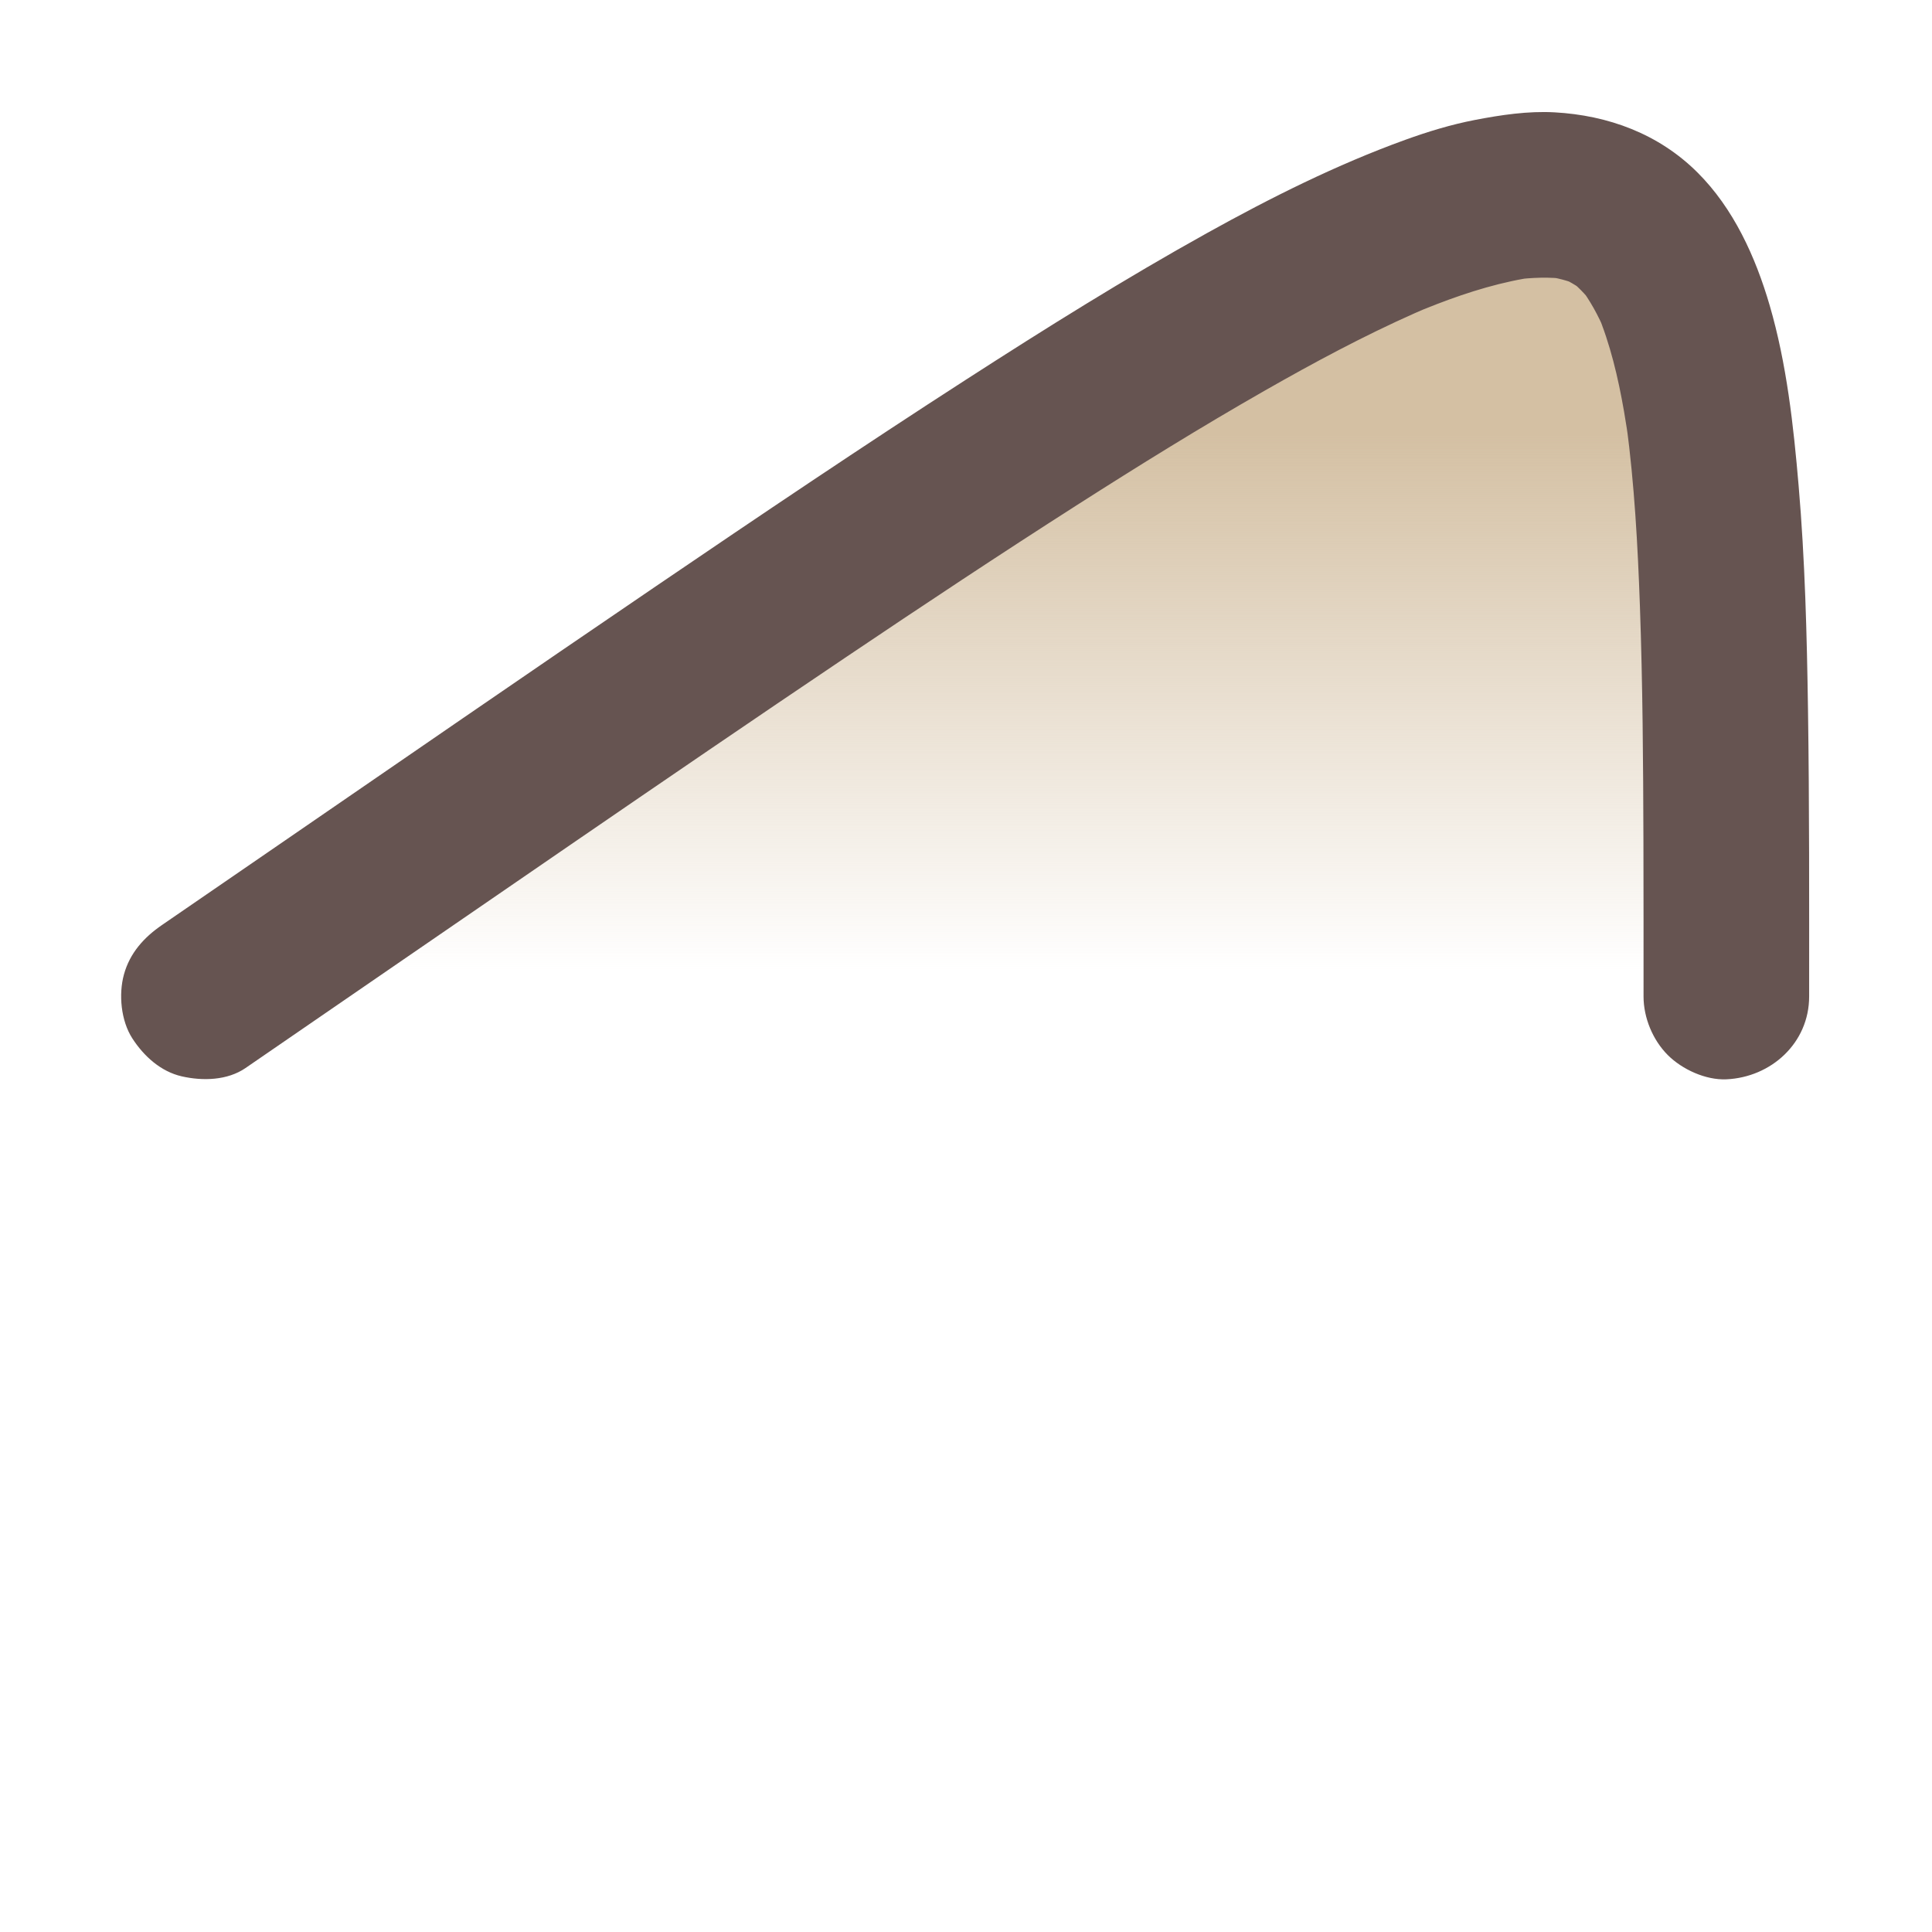 <?xml version="1.0" encoding="UTF-8"?>
<svg id="Content" xmlns="http://www.w3.org/2000/svg" xmlns:xlink="http://www.w3.org/1999/xlink" viewBox="0 0 280 280">
  <defs>
    <style>
      .cls-1 {
        fill: #665451;
      }

      .cls-2 {
        fill: url(#linear-gradient);
      }
    </style>
    <linearGradient id="linear-gradient" x1="139.864" y1="144.422" x2="139.864" y2="28.241" gradientUnits="userSpaceOnUse">
      <stop offset=".033" stop-color="#d4c0a3" stop-opacity="0"/>
      <stop offset=".077" stop-color="#d4c0a3" stop-opacity=".067"/>
      <stop offset=".703" stop-color="#d4c0a3"/>
    </linearGradient>
  </defs>
  <a xlink:href="https://www.notion.so/congruence/Negatively-skewed-unimodal-distribution-3c2f758338184da0a1a455cbe1c1ab9e?pvs=4">
    <g>
      <path class="cls-2" d="M29.533,144.422c222.287-152.625,220.661-157.174,220.661,0"/>
      <path class="cls-1" d="M35.589,154.784c15.732-10.802,31.448-21.626,47.184-32.421,13.278-9.108,26.568-18.198,39.928-27.185,11.059-7.44,22.164-14.815,33.398-21.99,8.951-5.717,17.983-11.318,27.21-16.582,7.092-4.046,14.306-7.921,21.773-11.236.781-.347,1.564-.686,2.351-1.019l-2.867,1.21c4.701-1.982,9.536-3.747,14.533-4.822,1.168-.251,2.344-.46,3.529-.62l-3.19.429c2.552-.336,5.142-.432,7.699-.093l-3.19-.429c1.67.228,3.307.646,4.864,1.295l-2.867-1.21c1.357.573,2.63,1.316,3.799,2.213l-2.429-1.876c1.297,1.006,2.443,2.186,3.451,3.48l-1.876-2.429c1.558,2.017,2.768,4.274,3.761,6.616l-1.21-2.867c1.931,4.59,3.076,9.488,3.927,14.381.29,1.663.541,3.332.766,5.005l-.429-3.19c1.168,8.745,1.652,17.576,1.965,26.388.402,11.334.475,22.679.509,34.019.022,7.524.017,15.048.017,22.572-0,3.077,1.339,6.309,3.515,8.485,2.081,2.081,5.496,3.649,8.485,3.515,6.502-.291,12-5.273,12-12,0-13.882.039-27.766-.167-41.647-.16-10.793-.433-21.604-1.355-32.363-.75-8.758-1.729-17.706-4.203-26.172-2.05-7.013-5.222-14.033-10.472-19.257-5.608-5.581-12.916-8.274-20.72-8.703-3.835-.211-7.761.381-11.508,1.102-3.451.664-6.826,1.694-10.127,2.889-9.95,3.602-19.47,8.375-28.708,13.506-11.888,6.603-23.428,13.829-34.855,21.194-15.131,9.753-30.06,19.817-44.944,29.94-18.755,12.755-37.431,25.626-56.122,38.474-5.178,3.56-10.357,7.118-15.537,10.675-2.606,1.789-4.654,4.045-5.515,7.172-.791,2.872-.434,6.697,1.21,9.247,1.652,2.562,4.112,4.818,7.172,5.515,3.018.687,6.601.607,9.247-1.21h0Z"/>
    </g>
  </a>
</svg>